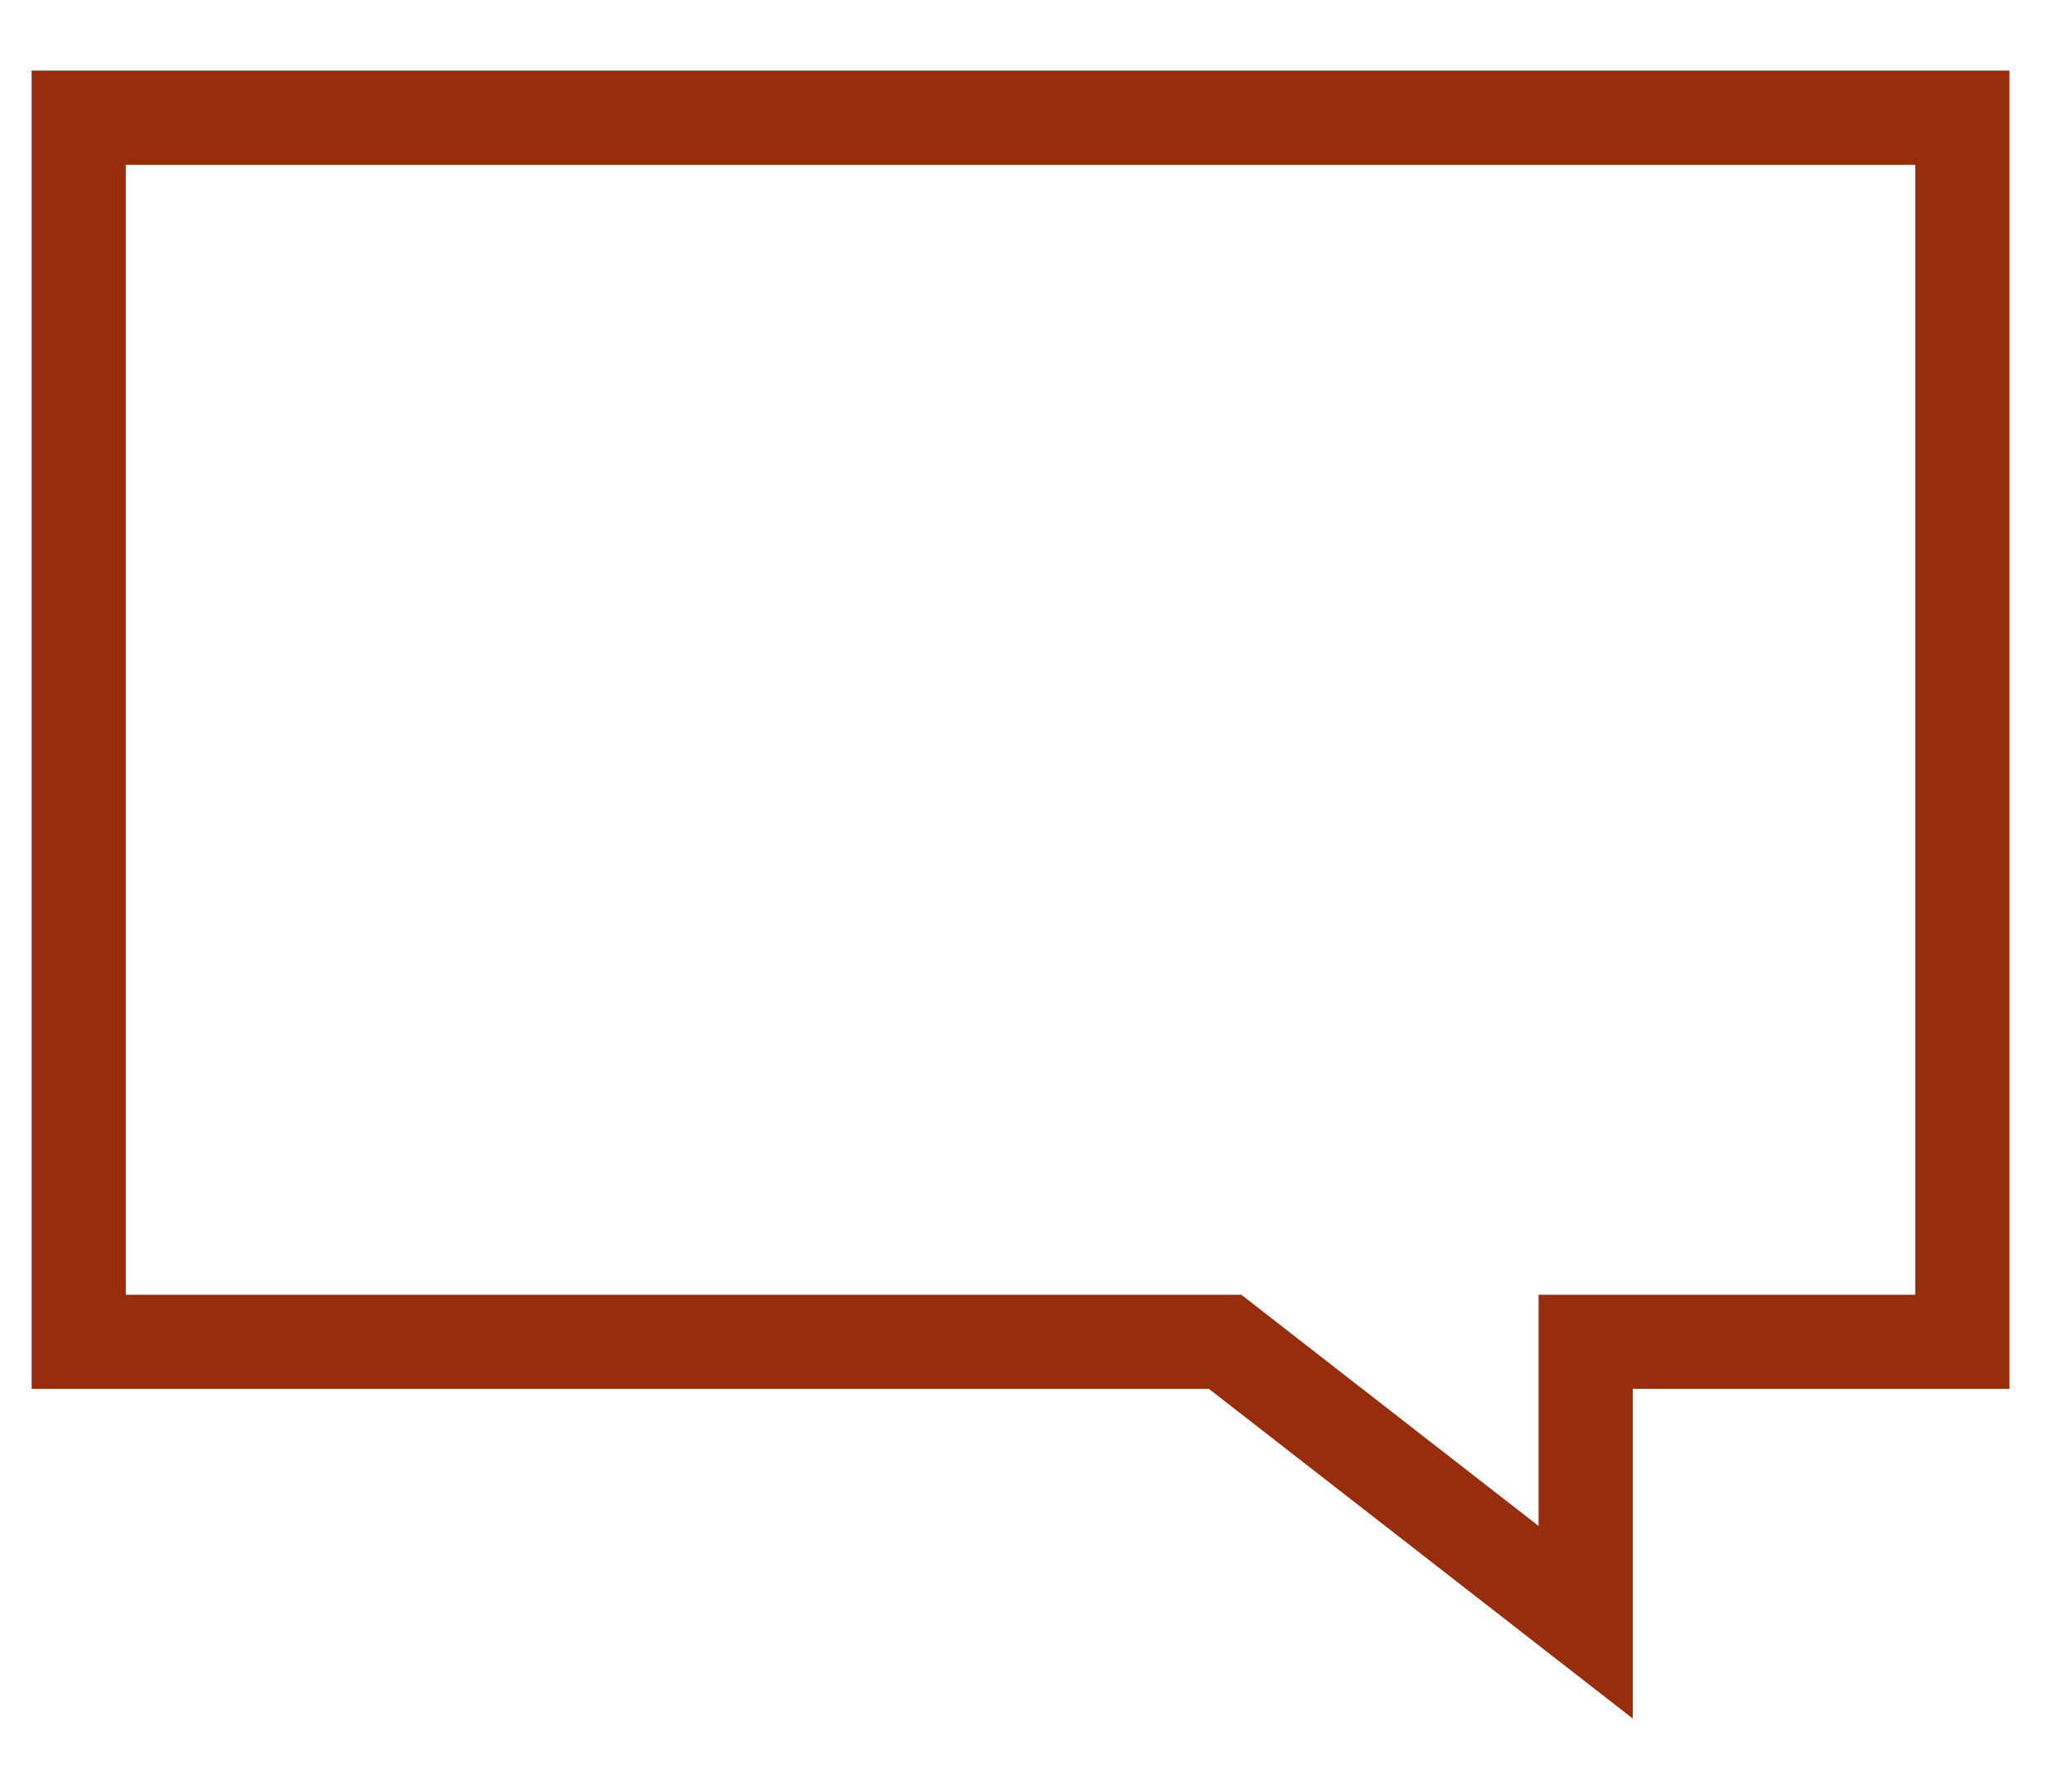 <svg width="22" height="19" viewBox="0 0 22 19" fill="none" xmlns="http://www.w3.org/2000/svg">
    <path d="M12.836 14.25H0.836V1.25H20.836V14.25H17.336H16.836V14.75V17.228L13.143 14.355L13.008 14.25H12.836Z" stroke="#972D0C"/>
</svg>

